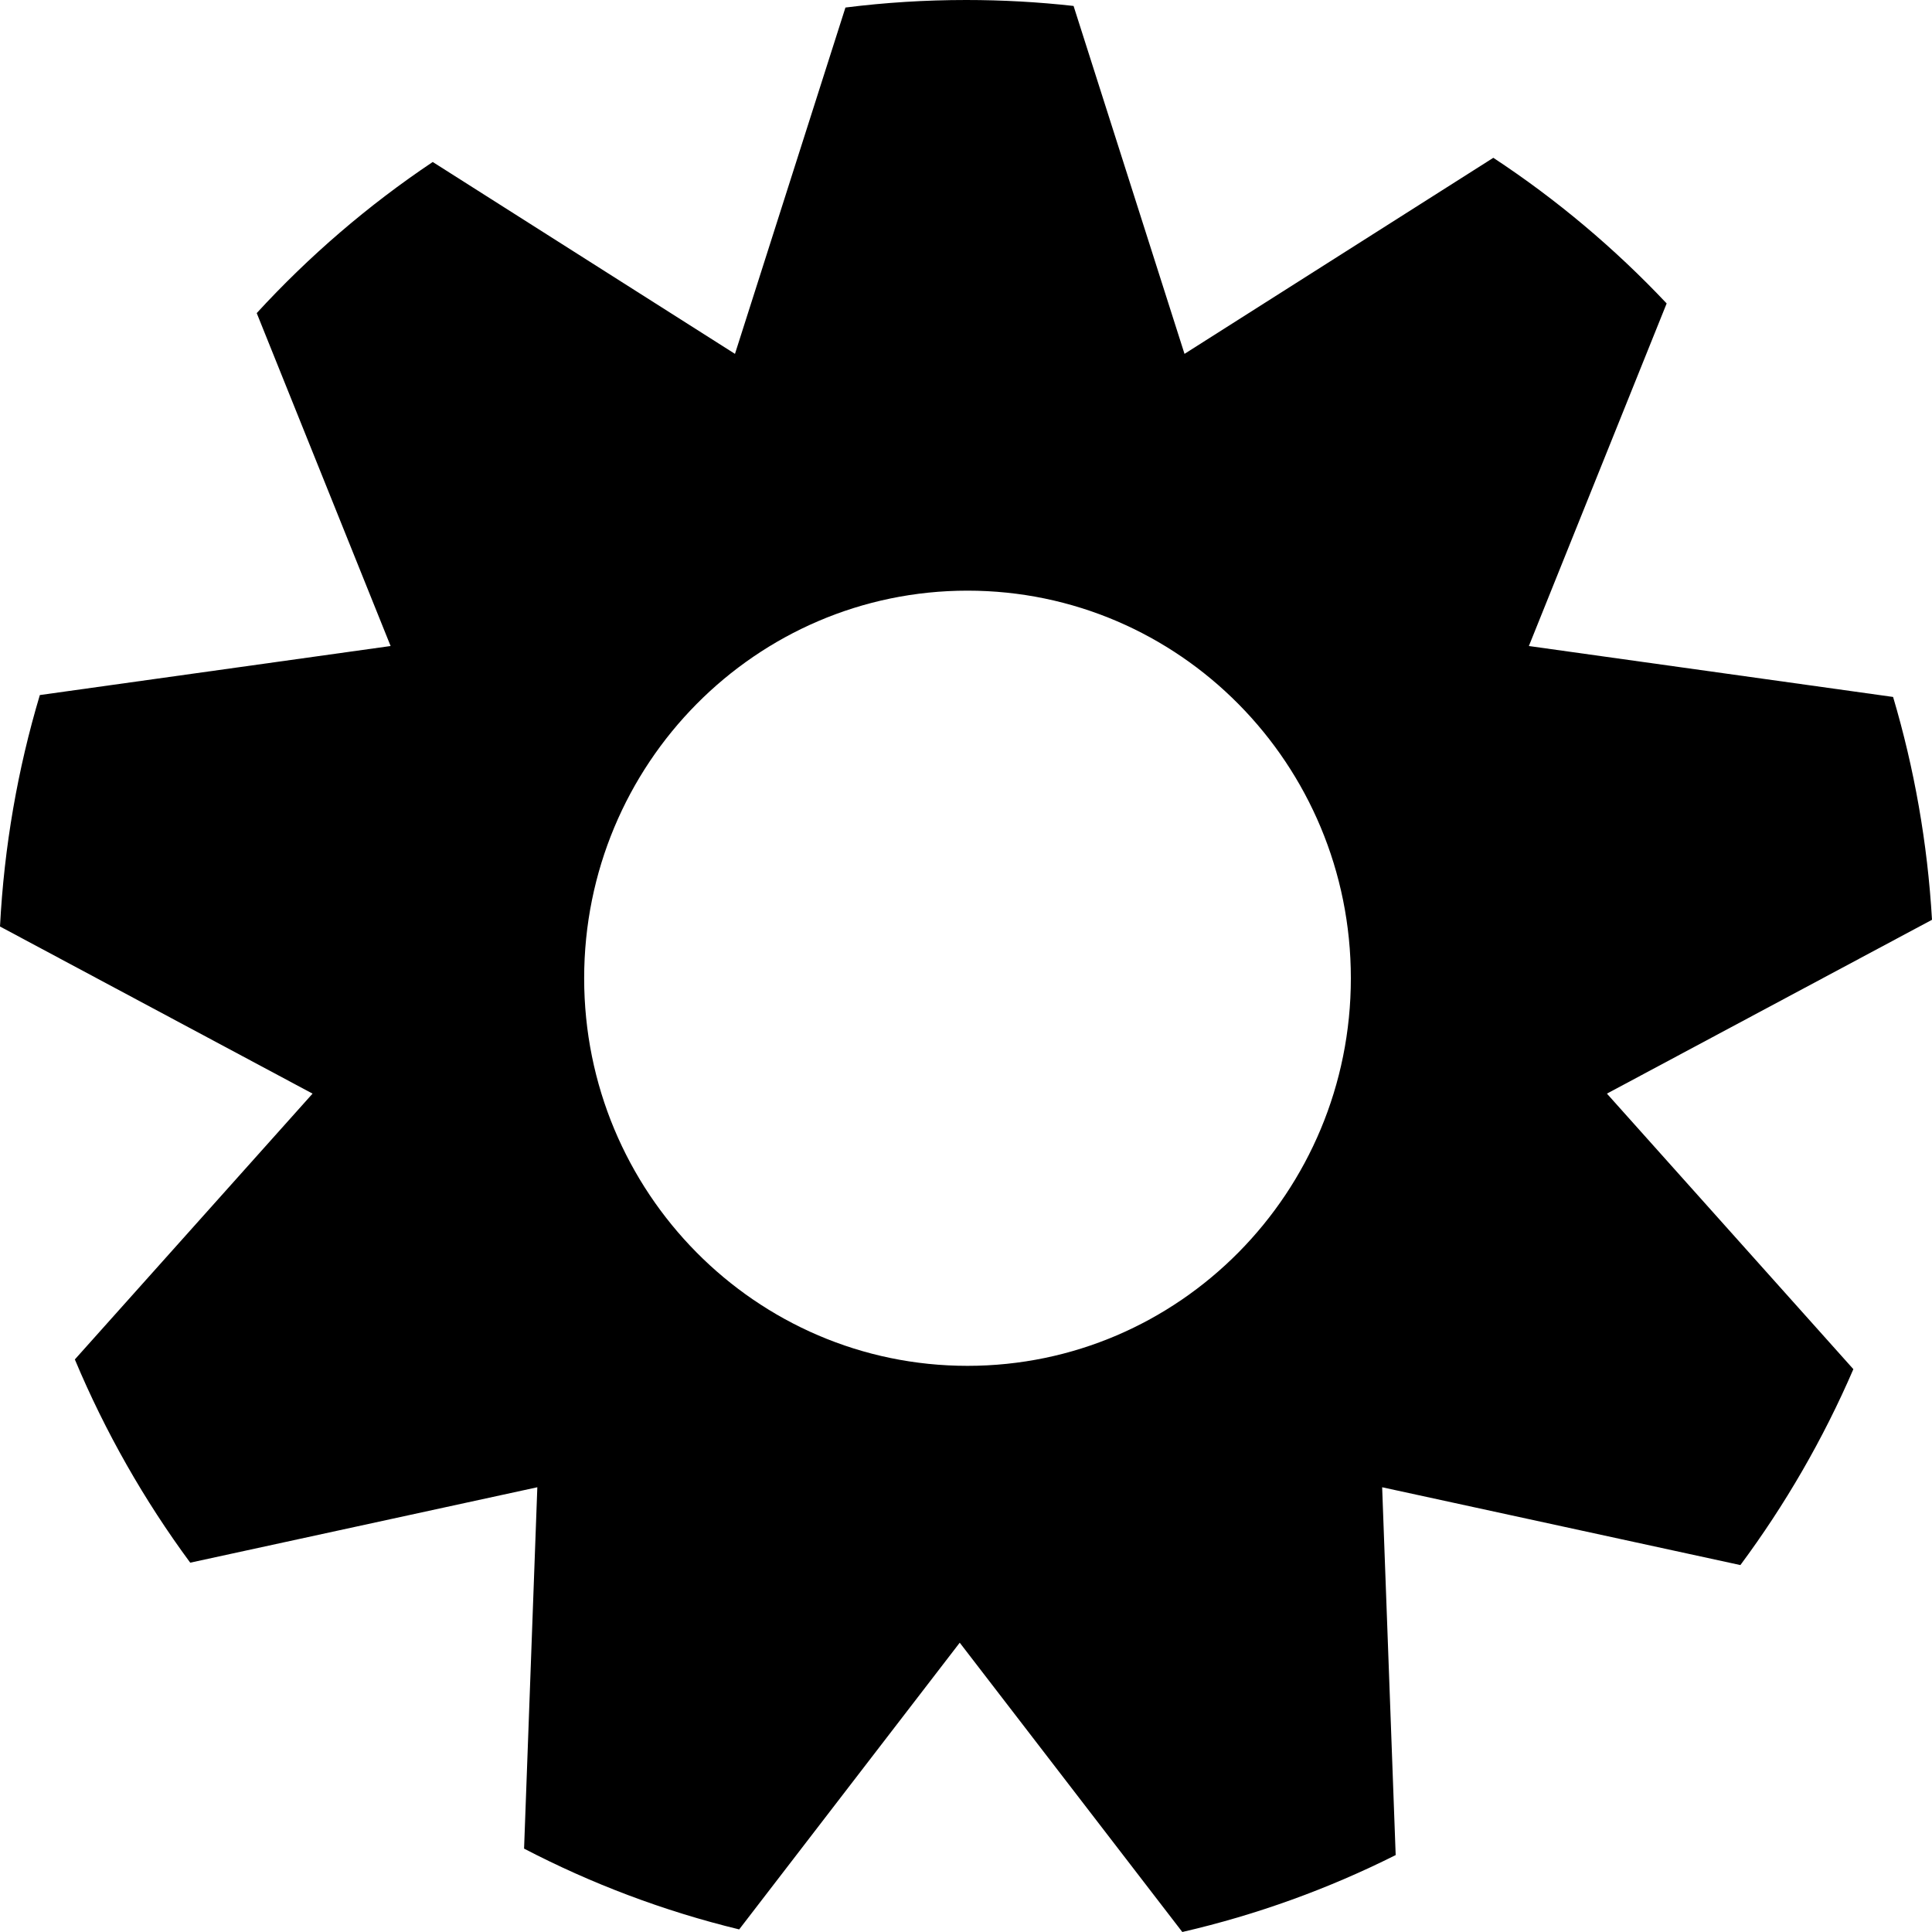 <?xml version="1.0" encoding="UTF-8"?>
<svg width="50px" height="50px" viewBox="0 0 50 50" version="1.1" xmlns="http://www.w3.org/2000/svg" xmlns:xlink="http://www.w3.org/1999/xlink">
    <!-- Generator: Sketch 61.2 (89653) - https://sketch.com -->
    <title>gear_grey copy 2</title>
    <desc>Created with Sketch.</desc>
    <g id="Page-1" stroke="none" stroke-width="1" fill="none" fill-rule="evenodd">
        <g id="12.9″-iPad-Pro" transform="translate(-922, -175)" fill="#000000">
            <path d="M947.005,175 C947.944,175 948.871,175.052 949.784,175.154 L952.655,184.158 L960.647,179.084 C962.285,180.162 963.79,181.428 965.133,182.853 L961.567,191.719 L970.993,193.037 C971.54,194.88 971.884,196.811 972,198.804 L963.587,203.303 L969.965,210.434 C969.184,212.244 968.199,213.944 967.041,215.504 L957.77,213.49 L958.12,223.009 C956.384,223.88 954.534,224.553 952.598,225 L946.838,217.513 L941.13,224.933 C939.175,224.458 937.309,223.751 935.563,222.842 L935.906,213.49 L926.923,215.442 C925.731,213.826 924.725,212.062 923.937,210.182 L930.089,203.303 L922,198.978 C922.107,196.905 922.46,194.899 923.031,192.988 L932.109,191.719 L928.644,183.103 C930.001,181.624 931.53,180.31 933.199,179.192 L941.021,184.158 L943.88,175.195 C944.904,175.066 945.947,175 947.005,175 Z M947.039,190.286 C941.56,190.286 937.118,194.777 937.118,200.317 C937.118,205.857 941.56,210.348 947.039,210.348 C952.519,210.348 956.96,205.857 956.96,200.317 C956.96,194.777 952.519,190.286 947.039,190.286 Z" id="gear_grey-copy-2"></path>
        </g>
    </g>
</svg>